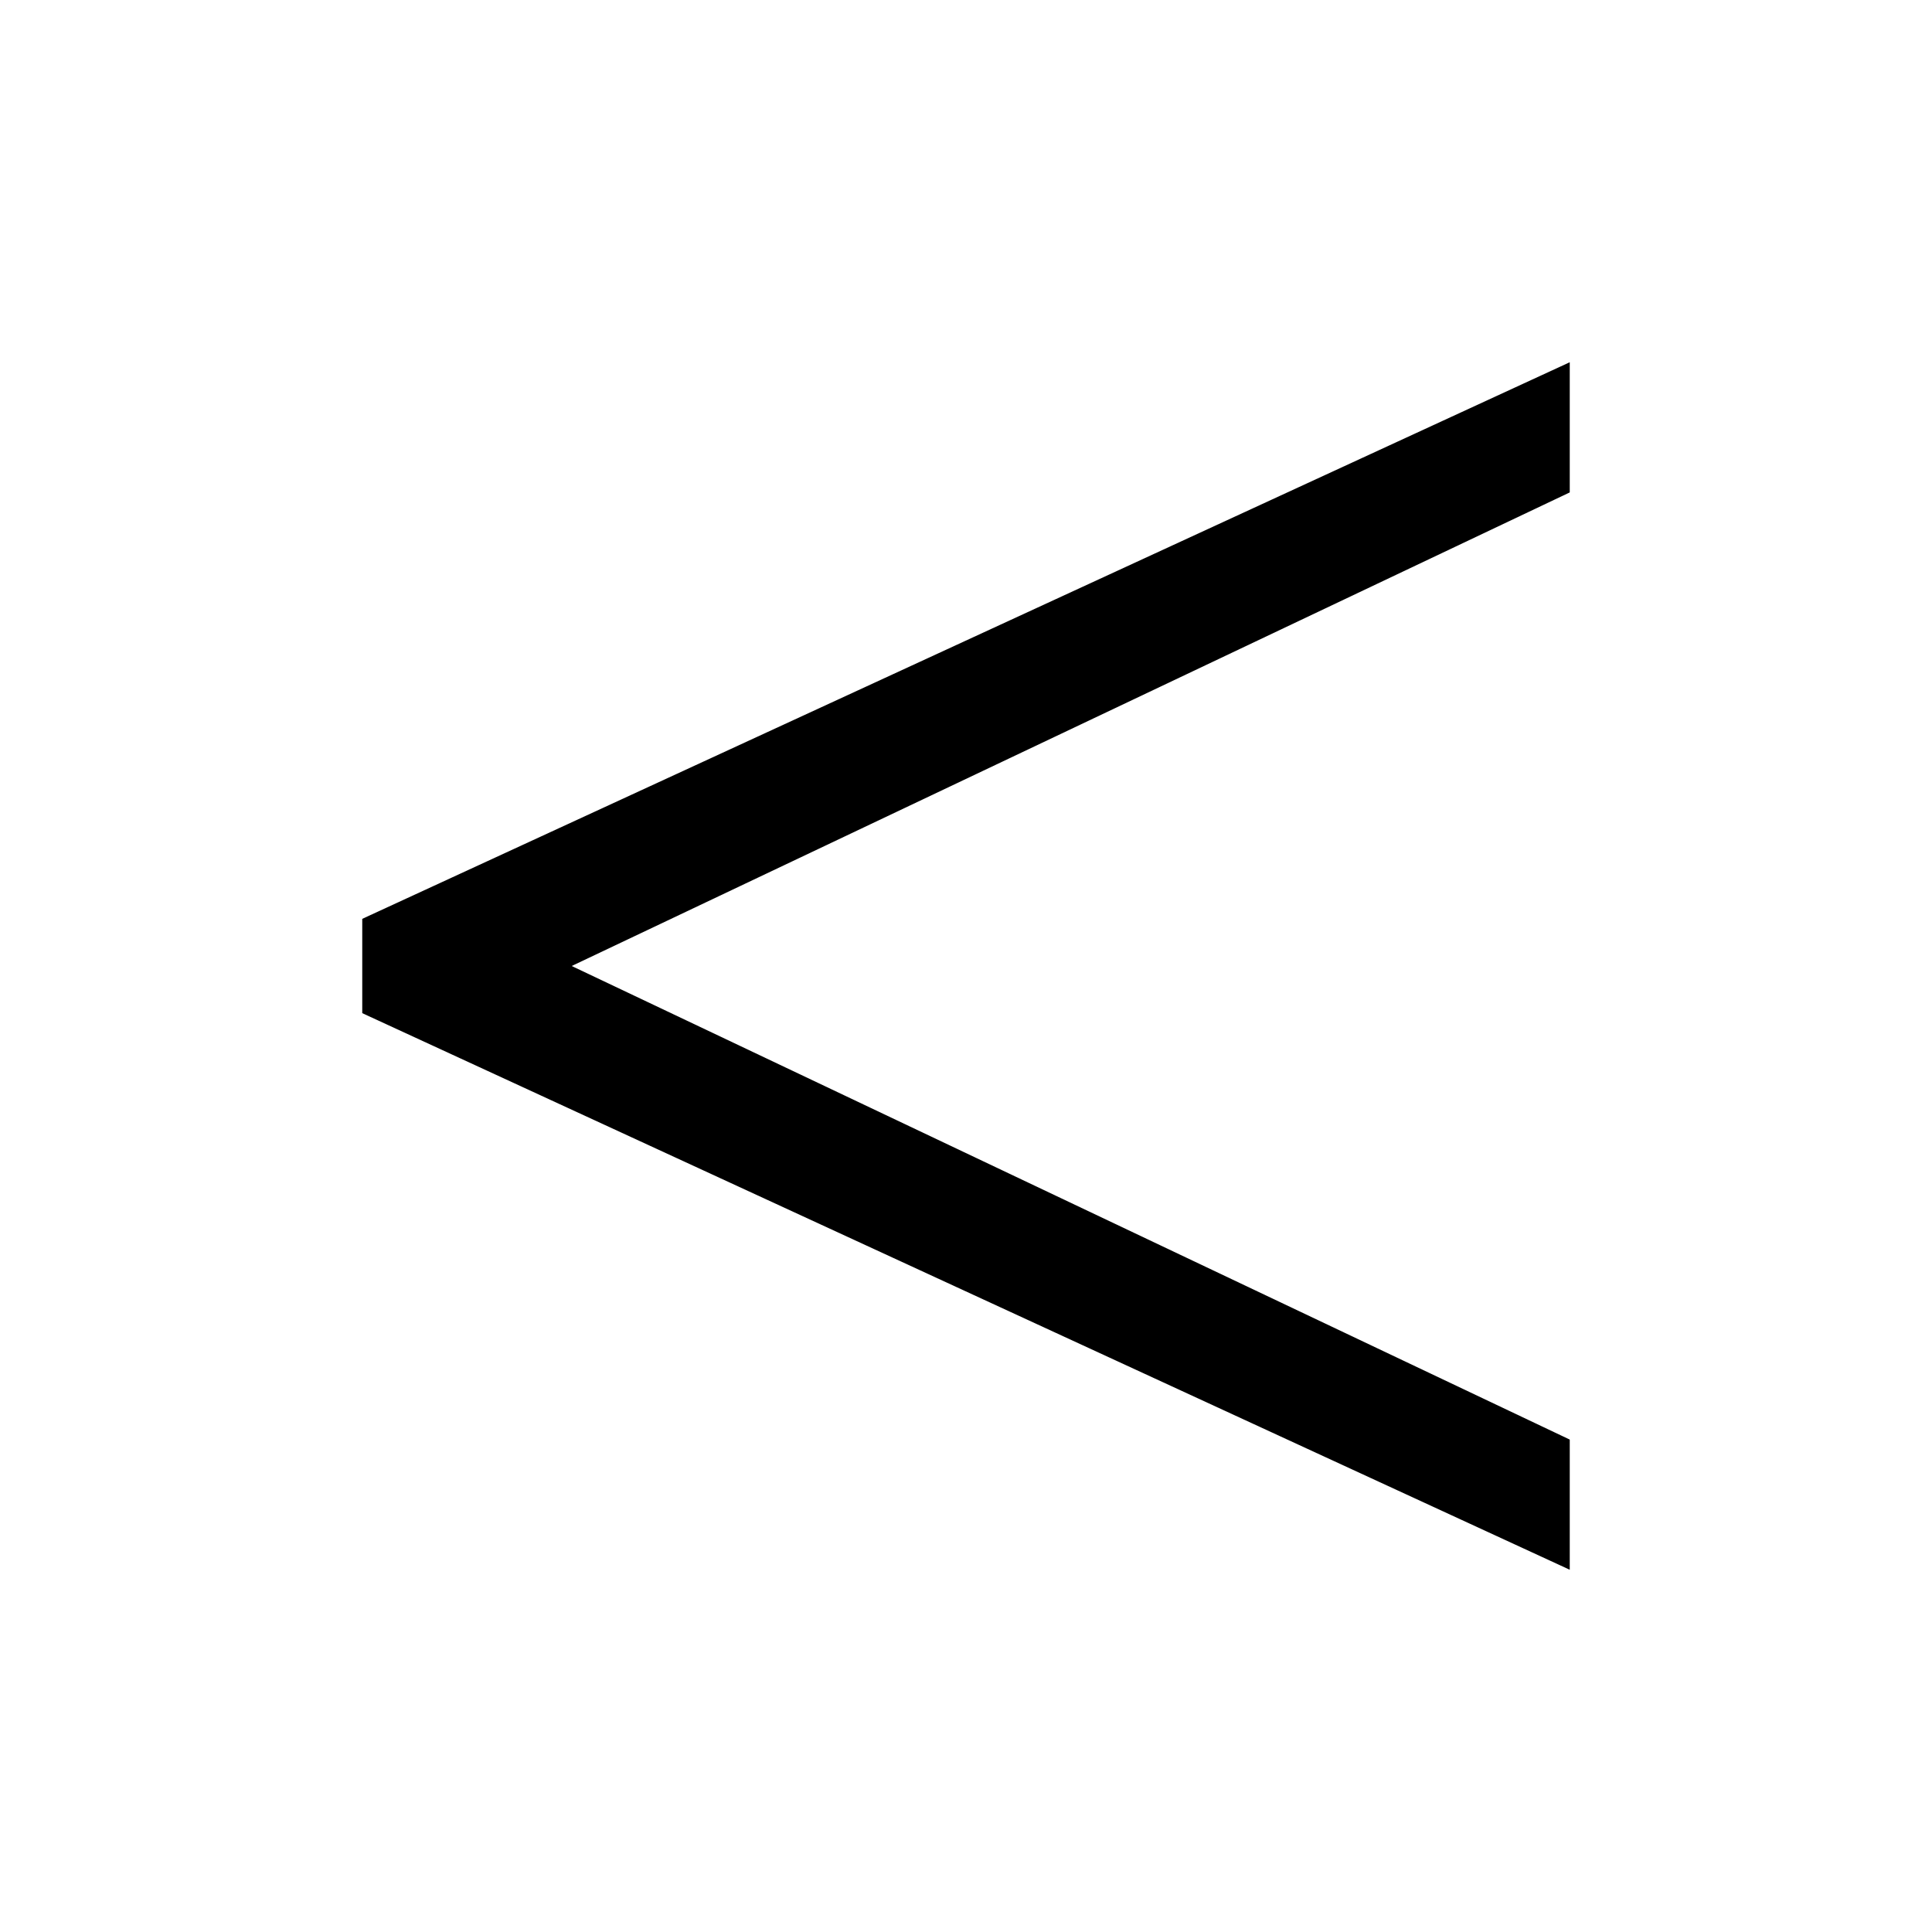 <svg width="32" height="32" viewBox="0 0 32 32" fill="none" xmlns="http://www.w3.org/2000/svg">
<g id="less-than-solid">
<path id="Vector" d="M26 6L6 15.219V16.781L26 26V23.844L9.469 16L26 8.156V6Z" fill="black"/>
</g>
</svg>
